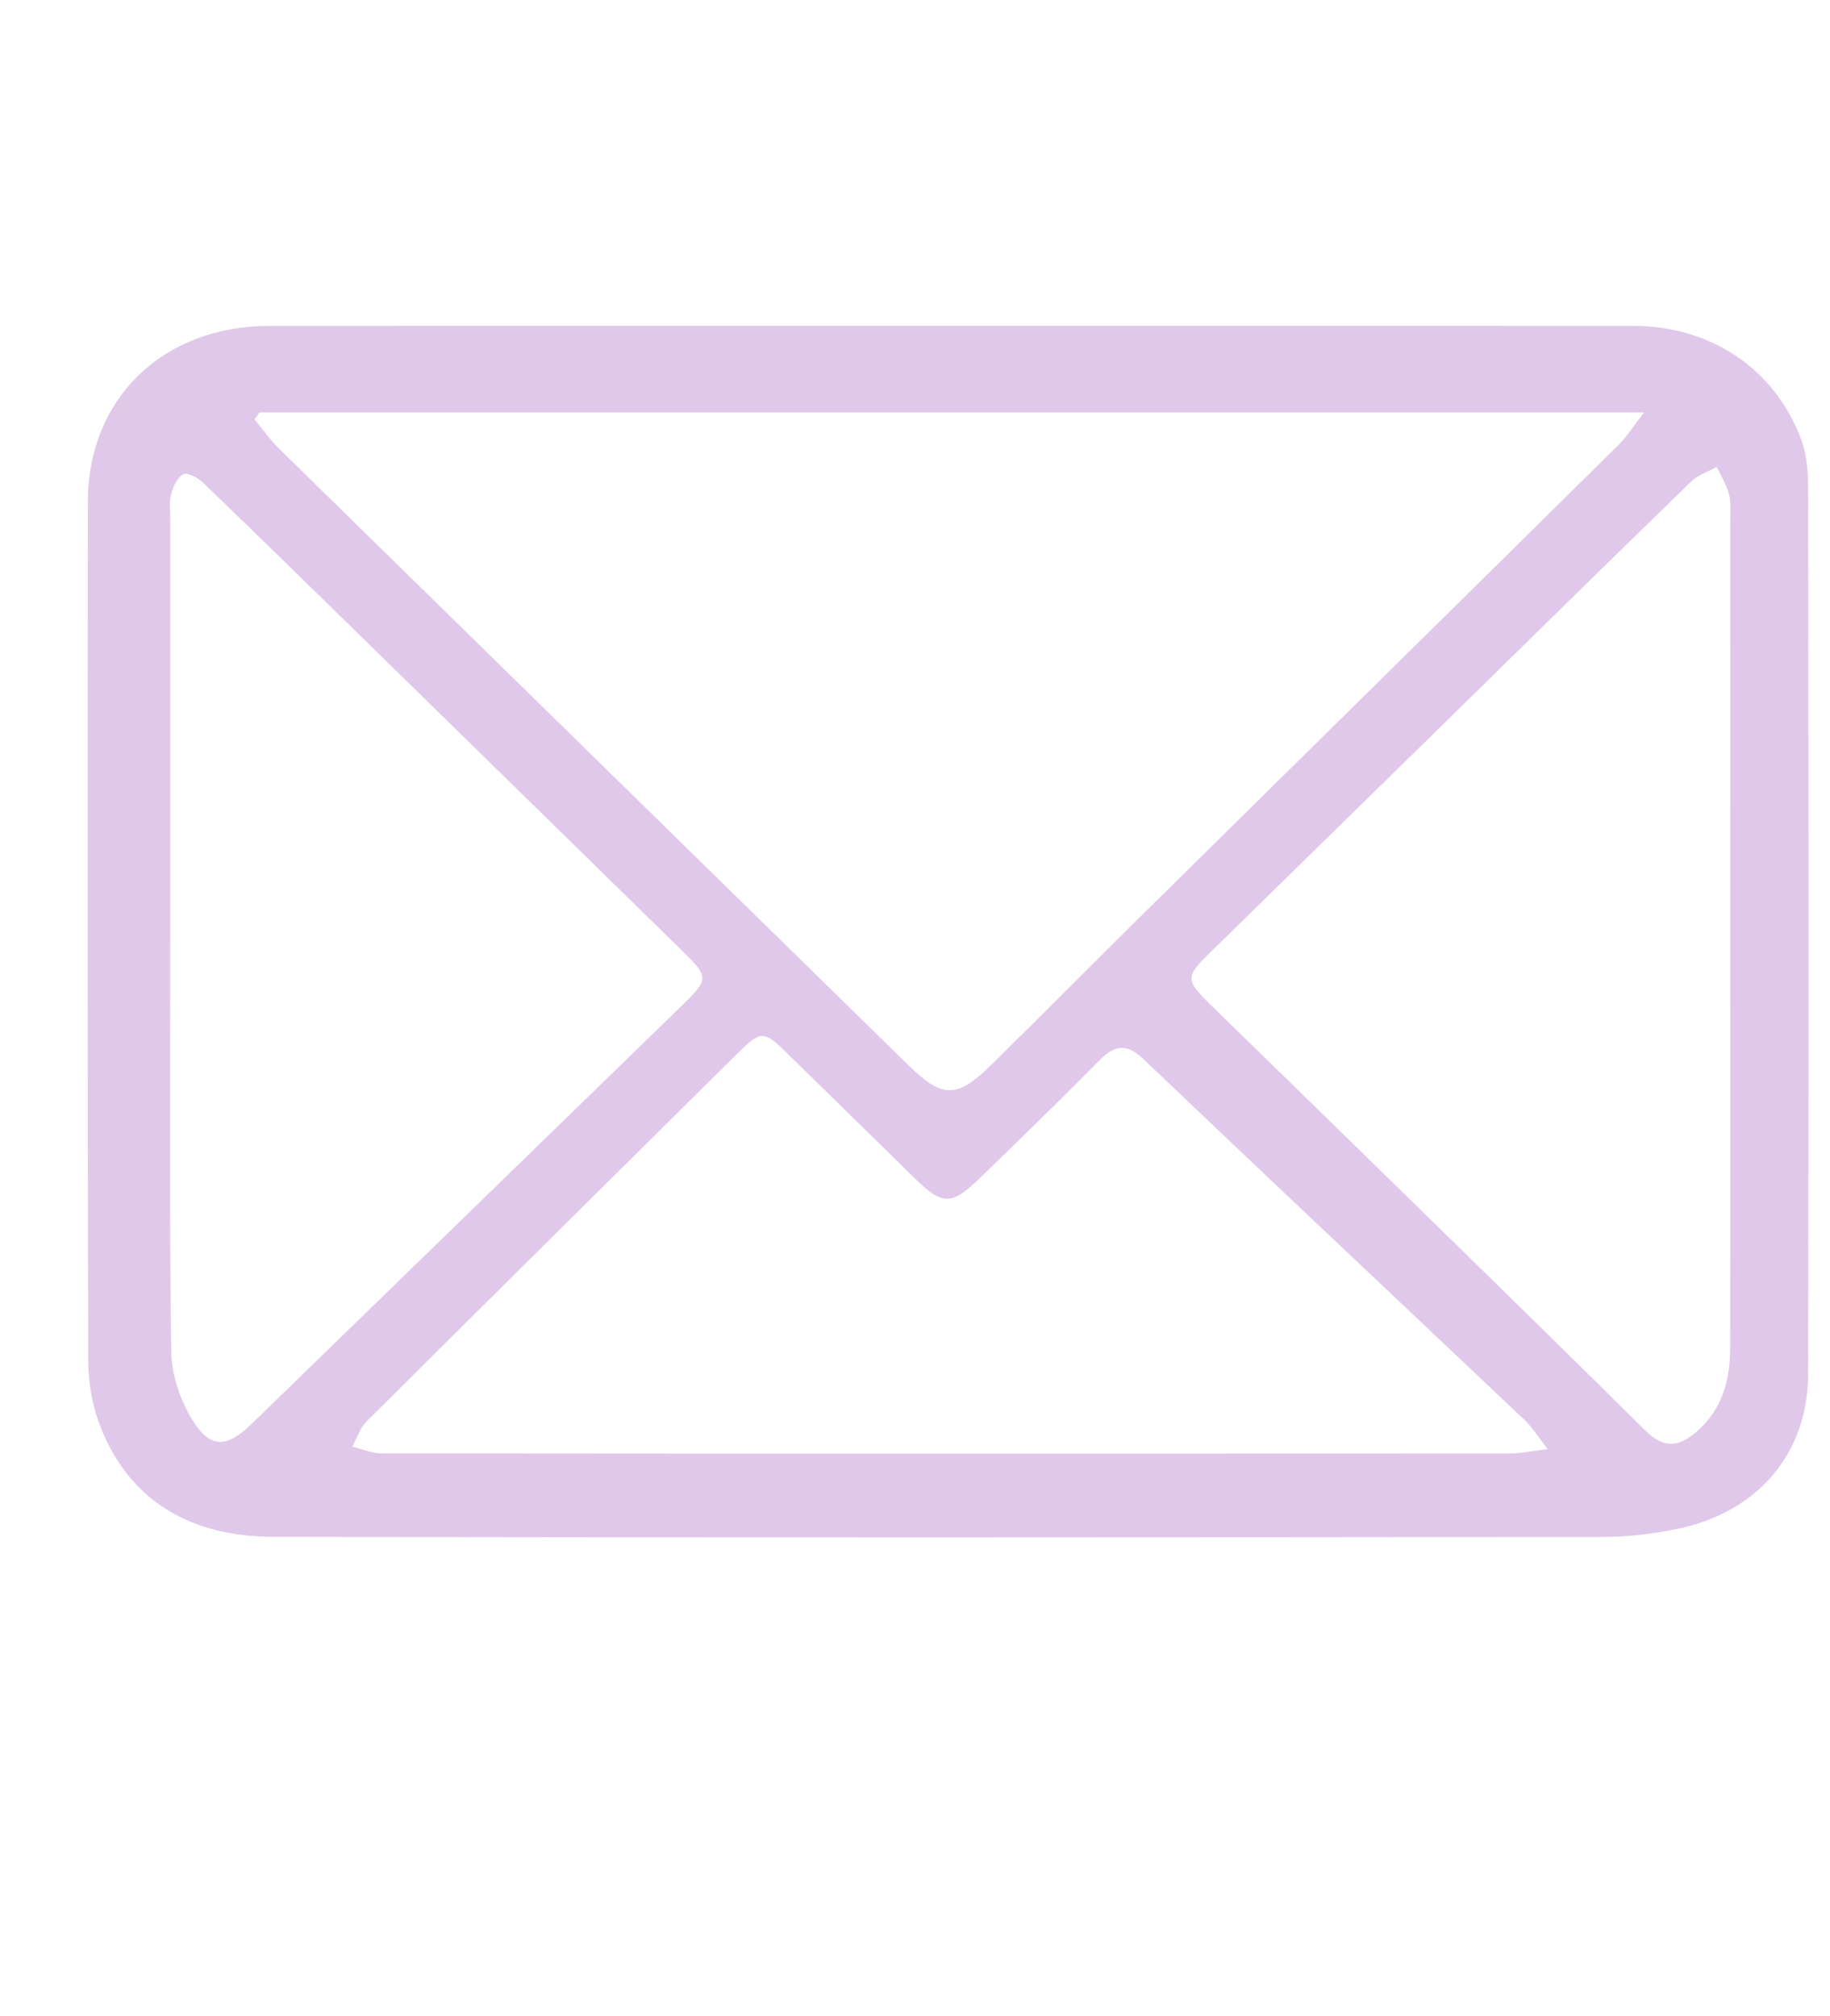 <?xml version="1.0" encoding="utf-8"?>
<!-- Generator: Adobe Illustrator 17.0.0, SVG Export Plug-In . SVG Version: 6.00 Build 0)  -->
<!DOCTYPE svg PUBLIC "-//W3C//DTD SVG 1.1//EN" "http://www.w3.org/Graphics/SVG/1.1/DTD/svg11.dtd">
<svg version="1.1" id="Layer_1" xmlns="http://www.w3.org/2000/svg" xmlns:xlink="http://www.w3.org/1999/xlink" x="0px" y="0px"
	 width="155.862px" height="171.724px" viewBox="0 0 155.862 171.724" enable-background="new 0 0 155.862 171.724"
	 xml:space="preserve">
<g>
	<g id="XMLID_2_">
		<g>
			<path fill="#E0C8EA" d="M16.314,120.817c1.55,2.58,2.95,2.55,5.11,0.46c12.24-11.9,24.48-23.79,36.71-35.69
				c2.25-2.19,2.24-2.38,0.04-4.54c-9.29-9.1-18.58-18.19-27.87-27.28c-4.33-4.24-8.66-8.47-13.02-12.67
				c-0.43-0.41-1.35-0.89-1.67-0.71c-0.52,0.29-0.88,1.07-1.04,1.71c-0.18,0.69-0.07,1.45-0.07,2.18c0,11.7,0,23.39,0,35.08
				c0,11.91-0.08,23.83,0.08,35.74C14.604,117.027,15.314,119.137,16.314,120.817z M128.674,123.787c0.84,0,1.68-0.19,3.14-0.37
				c-0.9-1.15-1.31-1.85-1.87-2.39c-10.84-10.27-21.72-20.49-32.53-30.8c-1.53-1.46-2.52-1.2-3.86,0.16
				c-3.31,3.37-6.71,6.66-10.11,9.96c-2.42,2.34-3.17,2.32-5.53,0.01c-3.64-3.57-7.28-7.14-10.92-10.7
				c-1.94-1.89-2.19-1.9-4.13,0.01c-10.55,10.45-21.11,20.9-31.63,31.38c-0.57,0.57-0.83,1.43-1.23,2.16
				c0.83,0.2,1.65,0.57,2.48,0.57C64.544,123.807,96.614,123.807,128.674,123.787z M140.114,121.817c1.63,1.61,2.86,1.42,4.37,0.13
				c2.2-1.89,2.86-4.39,2.87-7.09c0.03-11.84,0.01-23.67,0.01-35.5c0-11.62,0.01-23.23,0-34.85c0-0.8,0.09-1.64-0.1-2.4
				c-0.2-0.81-0.69-1.56-1.05-2.34c-0.73,0.4-1.59,0.67-2.16,1.23c-7.05,6.84-14.05,13.73-21.06,20.61
				c-6.65,6.51-13.3,13.02-19.95,19.54c-2.09,2.04-2.08,2.33,0.03,4.4c1.63,1.6,3.28,3.19,4.92,4.79
				C118.714,100.817,129.464,111.267,140.114,121.817z M77.374,90.727c2.89,2.83,4.13,2.85,7.07-0.05
				c4.47-4.4,8.89-8.87,13.36-13.28c13.35-13.18,26.73-26.34,40.07-39.53c0.68-0.67,1.19-1.5,2.15-2.74c-39.77,0-78.85,0-117.92,0
				c-0.14,0.19-0.28,0.39-0.42,0.59c0.67,0.81,1.27,1.68,2.01,2.42C41.584,55.677,59.484,73.197,77.374,90.727z M154.004,41.527
				c0.03,25.15,0.04,50.3,0,75.45c-0.01,6.84-4.32,11.87-11.27,13.26c-2.02,0.41-4.11,0.66-6.18,0.66
				c-37.75,0.04-75.5,0.07-113.25-0.01c-6.82-0.01-12.17-2.84-14.75-9.37c-0.68-1.73-1.03-3.69-1.04-5.54
				c-0.06-24.42-0.07-48.84-0.03-73.26c0.02-8.82,6.42-14.96,15.47-14.96c19.28-0.01,38.57-0.01,57.85-0.01
				c19.44,0,38.88,0,58.31,0.01c6.59,0,12.05,3.65,14.3,9.69C153.884,38.707,153.994,40.157,154.004,41.527z"/>
		</g>
		<g>
		</g>
	</g>
</g>
</svg>
